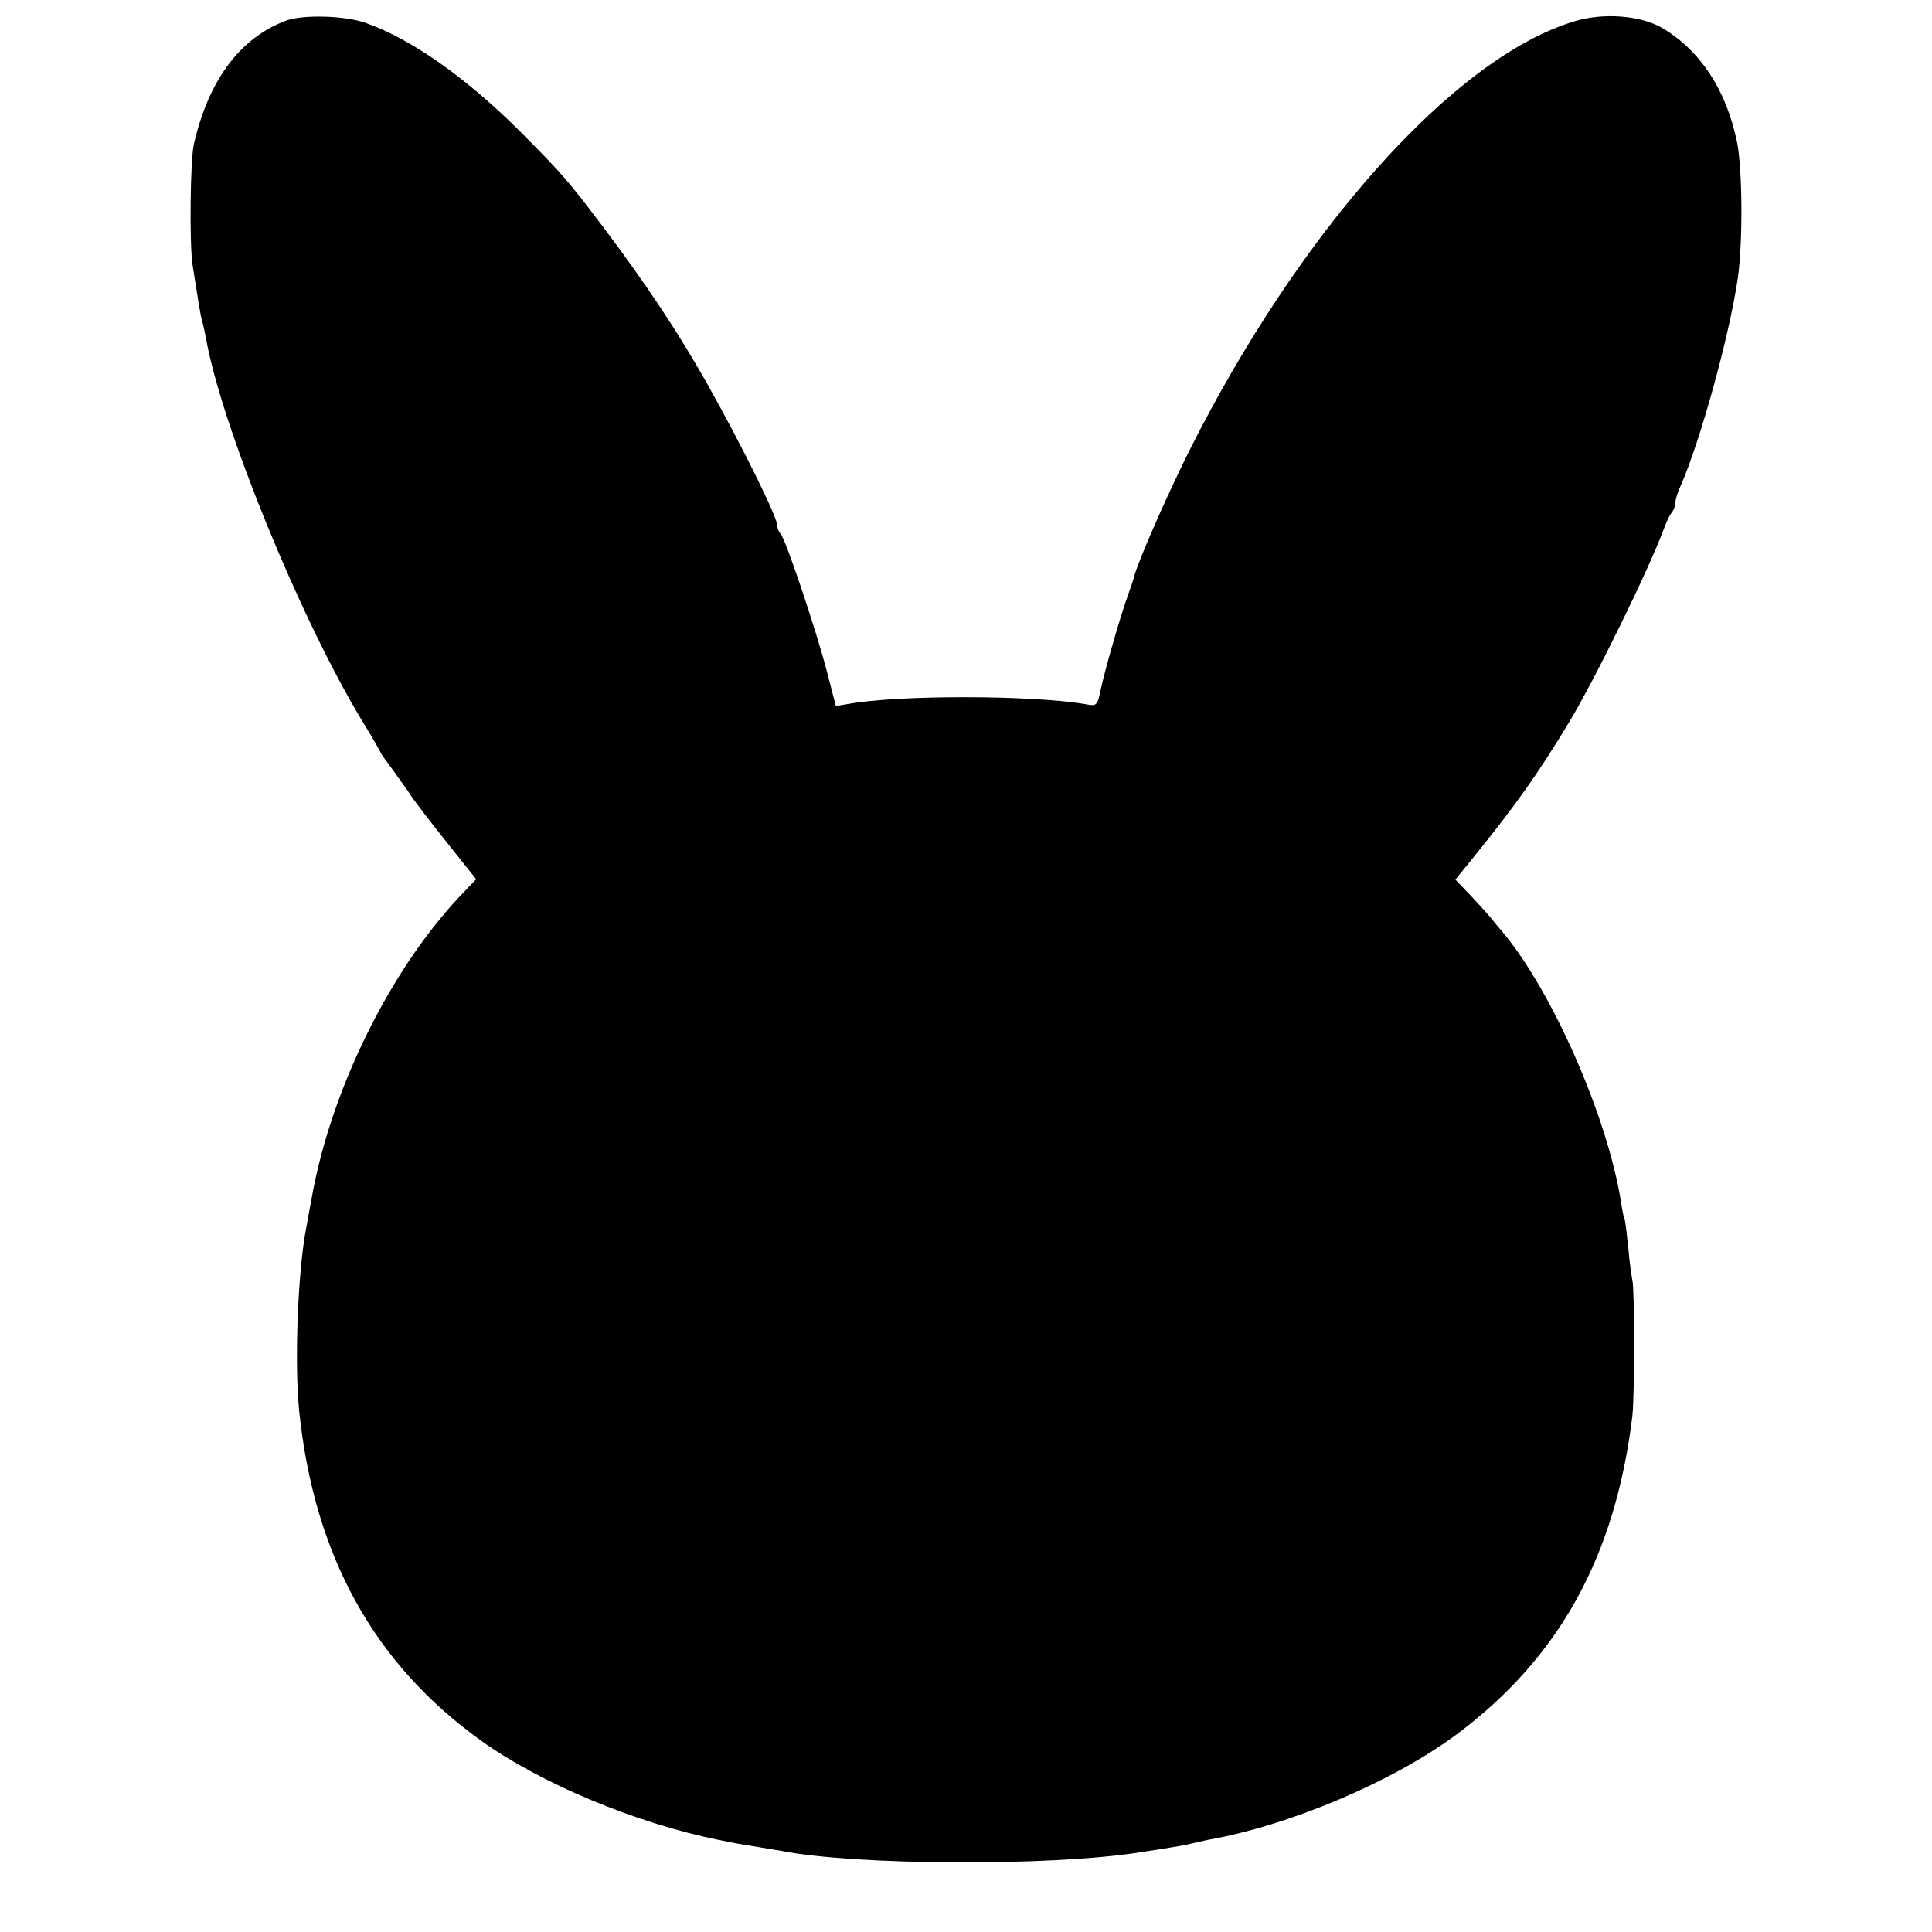<?xml version="1.0" standalone="no"?>
<!DOCTYPE svg PUBLIC "-//W3C//DTD SVG 20010904//EN"
 "http://www.w3.org/TR/2001/REC-SVG-20010904/DTD/svg10.dtd">
<svg version="1.0" xmlns="http://www.w3.org/2000/svg"
 width="512pt" height="512pt" viewBox="0 0 512 512"
 preserveAspectRatio="xMidYMid meet">
<g transform="translate(0,512) scale(0.1,-0.1)"
fill="#000000" stroke="none">
<path d="M757 5065 c-121 -46 -204 -157 -243 -326 -10 -42 -12 -262 -4 -319
16 -102 21 -135 26 -152 3 -10 7 -30 10 -45 41 -231 249 -741 413 -1012 28
-46 51 -86 51 -88 0 -1 15 -22 33 -46 17 -24 39 -54 47 -67 8 -12 50 -67 93
-121 l79 -99 -44 -46 c-187 -199 -342 -516 -392 -799 -3 -16 -10 -53 -15 -82
-22 -115 -31 -357 -18 -484 40 -382 198 -668 482 -872 157 -113 411 -219 630
-263 11 -2 31 -6 45 -9 14 -2 41 -7 60 -10 19 -3 46 -8 60 -10 199 -39 718
-41 950 -4 106 16 124 20 140 24 8 2 26 6 40 9 218 38 495 156 662 281 272
204 419 472 464 843 6 52 6 338 0 359 -2 10 -8 49 -11 88 -4 38 -8 72 -10 75
-2 3 -6 23 -9 44 -36 227 -183 560 -314 716 -12 14 -27 32 -33 40 -7 8 -30 34
-52 57 l-40 42 47 58 c111 137 171 221 253 357 67 110 212 405 253 516 7 19
17 39 22 44 4 6 8 16 8 24 0 8 6 28 14 45 51 115 128 393 151 547 14 93 13
294 -2 365 -29 138 -97 241 -198 301 -57 33 -155 41 -231 18 -318 -94 -729
-553 -1025 -1144 -61 -123 -135 -292 -144 -330 -2 -8 -9 -28 -15 -45 -16 -42
-59 -189 -72 -248 -10 -48 -11 -49 -42 -43 -140 24 -497 25 -631 0 l-30 -5
-24 93 c-29 111 -109 349 -122 363 -5 5 -9 15 -9 22 0 22 -91 207 -187 378
-77 136 -160 261 -272 410 -97 128 -107 140 -221 255 -142 142 -288 246 -410
289 -55 20 -169 23 -213 6z"/>
</g>
</svg>
